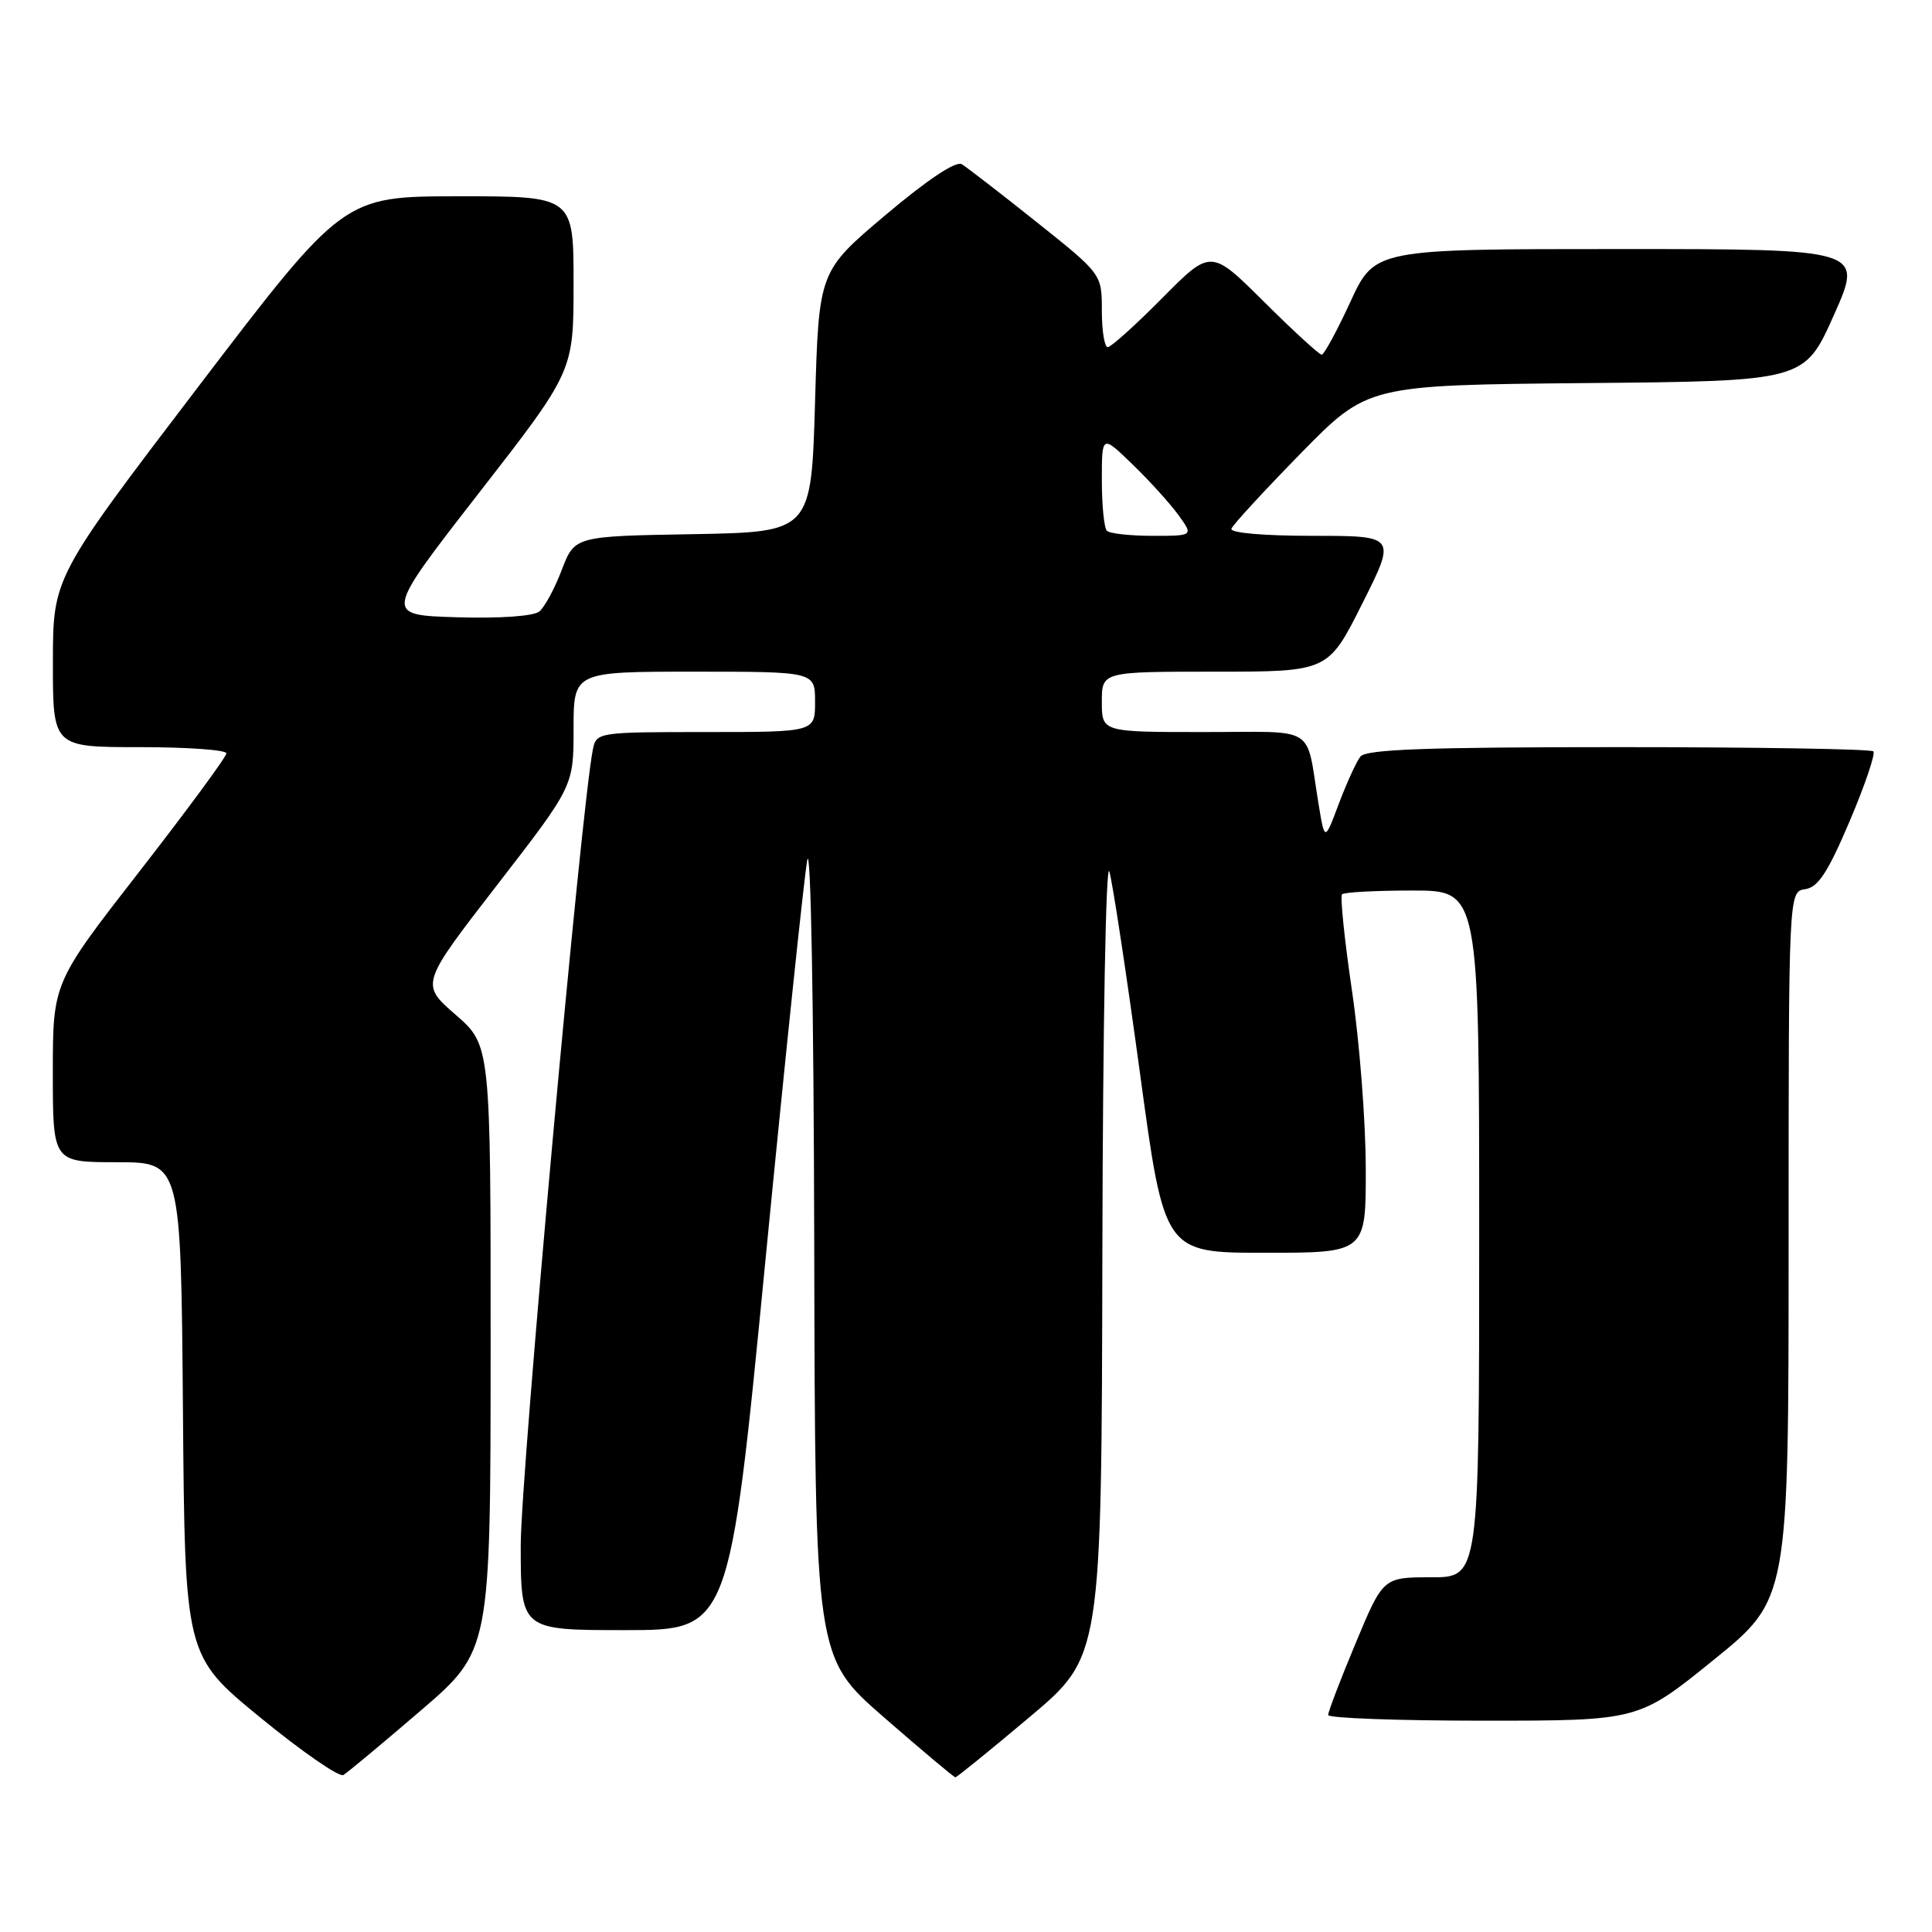<?xml version="1.0" encoding="UTF-8" standalone="no"?>
<!DOCTYPE svg PUBLIC "-//W3C//DTD SVG 1.1//EN" "http://www.w3.org/Graphics/SVG/1.1/DTD/svg11.dtd" >
<svg xmlns="http://www.w3.org/2000/svg" xmlns:xlink="http://www.w3.org/1999/xlink" version="1.1" viewBox="0 0 256 256">
 <g >
 <path fill="currentColor"
d=" M 55.75 226.66 C 65.00 218.71 65.00 218.71 65.01 178.60 C 65.02 138.50 65.02 138.50 60.36 134.45 C 55.71 130.40 55.71 130.40 65.86 117.28 C 76.00 104.17 76.00 104.17 76.00 96.59 C 76.00 89.00 76.00 89.00 92.00 89.00 C 108.00 89.00 108.00 89.00 108.00 93.00 C 108.00 97.00 108.00 97.00 93.52 97.00 C 79.31 97.00 79.03 97.04 78.57 99.25 C 77.06 106.47 69.00 195.38 69.00 204.75 C 69.00 216.00 69.00 216.00 82.83 216.00 C 96.65 216.00 96.65 216.00 101.40 167.25 C 104.01 140.44 106.52 116.47 106.96 114.00 C 107.43 111.42 107.82 132.94 107.89 164.55 C 108.00 219.60 108.00 219.60 117.12 227.55 C 122.14 231.92 126.40 235.50 126.59 235.50 C 126.79 235.50 131.22 231.90 136.45 227.50 C 145.96 219.50 145.96 219.50 146.07 166.00 C 146.13 135.99 146.54 113.82 147.00 115.50 C 147.46 117.15 149.28 129.19 151.06 142.25 C 154.28 166.00 154.28 166.00 167.64 166.00 C 181.00 166.00 181.00 166.00 180.97 154.75 C 180.96 148.56 180.14 137.99 179.14 131.25 C 178.15 124.51 177.56 118.77 177.83 118.50 C 178.11 118.22 182.31 118.00 187.17 118.00 C 196.00 118.00 196.00 118.00 196.00 163.50 C 196.00 209.00 196.00 209.00 189.64 209.00 C 183.27 209.00 183.27 209.00 179.62 217.75 C 177.61 222.56 175.98 226.84 175.99 227.25 C 175.99 227.66 185.25 228.00 196.56 228.00 C 217.12 228.00 217.12 228.00 227.06 219.95 C 237.00 211.90 237.00 211.90 237.00 165.02 C 237.00 118.14 237.00 118.14 239.20 117.82 C 240.92 117.57 242.21 115.58 245.09 108.81 C 247.12 104.03 248.53 99.87 248.23 99.56 C 247.92 99.25 232.72 99.00 214.46 99.00 C 189.08 99.00 181.01 99.29 180.26 100.25 C 179.72 100.94 178.44 103.75 177.40 106.50 C 175.53 111.50 175.53 111.50 174.71 106.50 C 172.97 95.90 174.73 97.00 159.48 97.00 C 146.00 97.00 146.00 97.00 146.00 93.00 C 146.00 89.00 146.00 89.00 160.99 89.00 C 175.98 89.00 175.98 89.00 180.50 80.00 C 185.02 71.00 185.02 71.00 173.93 71.00 C 167.42 71.00 162.97 70.61 163.17 70.06 C 163.35 69.54 167.49 65.05 172.36 60.07 C 181.22 51.03 181.22 51.03 210.16 50.76 C 239.10 50.50 239.10 50.50 243.00 41.75 C 246.90 33.00 246.90 33.00 214.53 33.00 C 182.16 33.00 182.16 33.00 178.93 40.00 C 177.16 43.85 175.44 47.00 175.13 47.00 C 174.81 47.00 171.37 43.85 167.50 40.00 C 160.45 32.99 160.45 32.99 154.00 39.50 C 150.46 43.07 147.21 46.00 146.78 46.00 C 146.35 46.00 146.00 43.82 146.00 41.16 C 146.00 36.32 146.00 36.32 137.34 29.41 C 132.57 25.61 128.12 22.17 127.44 21.76 C 126.67 21.29 122.87 23.82 117.35 28.48 C 108.50 35.95 108.50 35.95 108.00 53.23 C 107.50 70.50 107.50 70.50 91.82 70.78 C 76.15 71.05 76.15 71.05 74.44 75.51 C 73.51 77.96 72.17 80.44 71.47 81.02 C 70.72 81.65 66.27 81.96 60.54 81.79 C 50.88 81.50 50.88 81.50 63.44 65.35 C 76.00 49.20 76.00 49.20 76.00 37.60 C 76.00 26.00 76.00 26.00 60.75 26.01 C 45.50 26.02 45.50 26.02 26.26 51.26 C 7.02 76.50 7.02 76.50 7.01 87.75 C 7.00 99.00 7.00 99.00 18.50 99.00 C 24.82 99.00 30.00 99.37 30.00 99.82 C 30.00 100.28 24.83 107.30 18.50 115.44 C 7.00 130.22 7.00 130.22 7.00 142.11 C 7.00 154.00 7.00 154.00 15.49 154.00 C 23.97 154.00 23.97 154.00 24.24 186.70 C 24.50 219.40 24.50 219.40 34.50 227.59 C 40.00 232.10 44.95 235.52 45.50 235.20 C 46.05 234.87 50.66 231.03 55.75 226.66 Z  M 146.67 70.33 C 146.30 69.97 146.00 66.95 146.00 63.63 C 146.00 57.59 146.00 57.59 150.08 61.55 C 152.33 63.72 155.06 66.74 156.15 68.25 C 158.14 71.00 158.14 71.00 152.73 71.00 C 149.76 71.00 147.03 70.70 146.67 70.33 Z "/>
</g>
</svg>